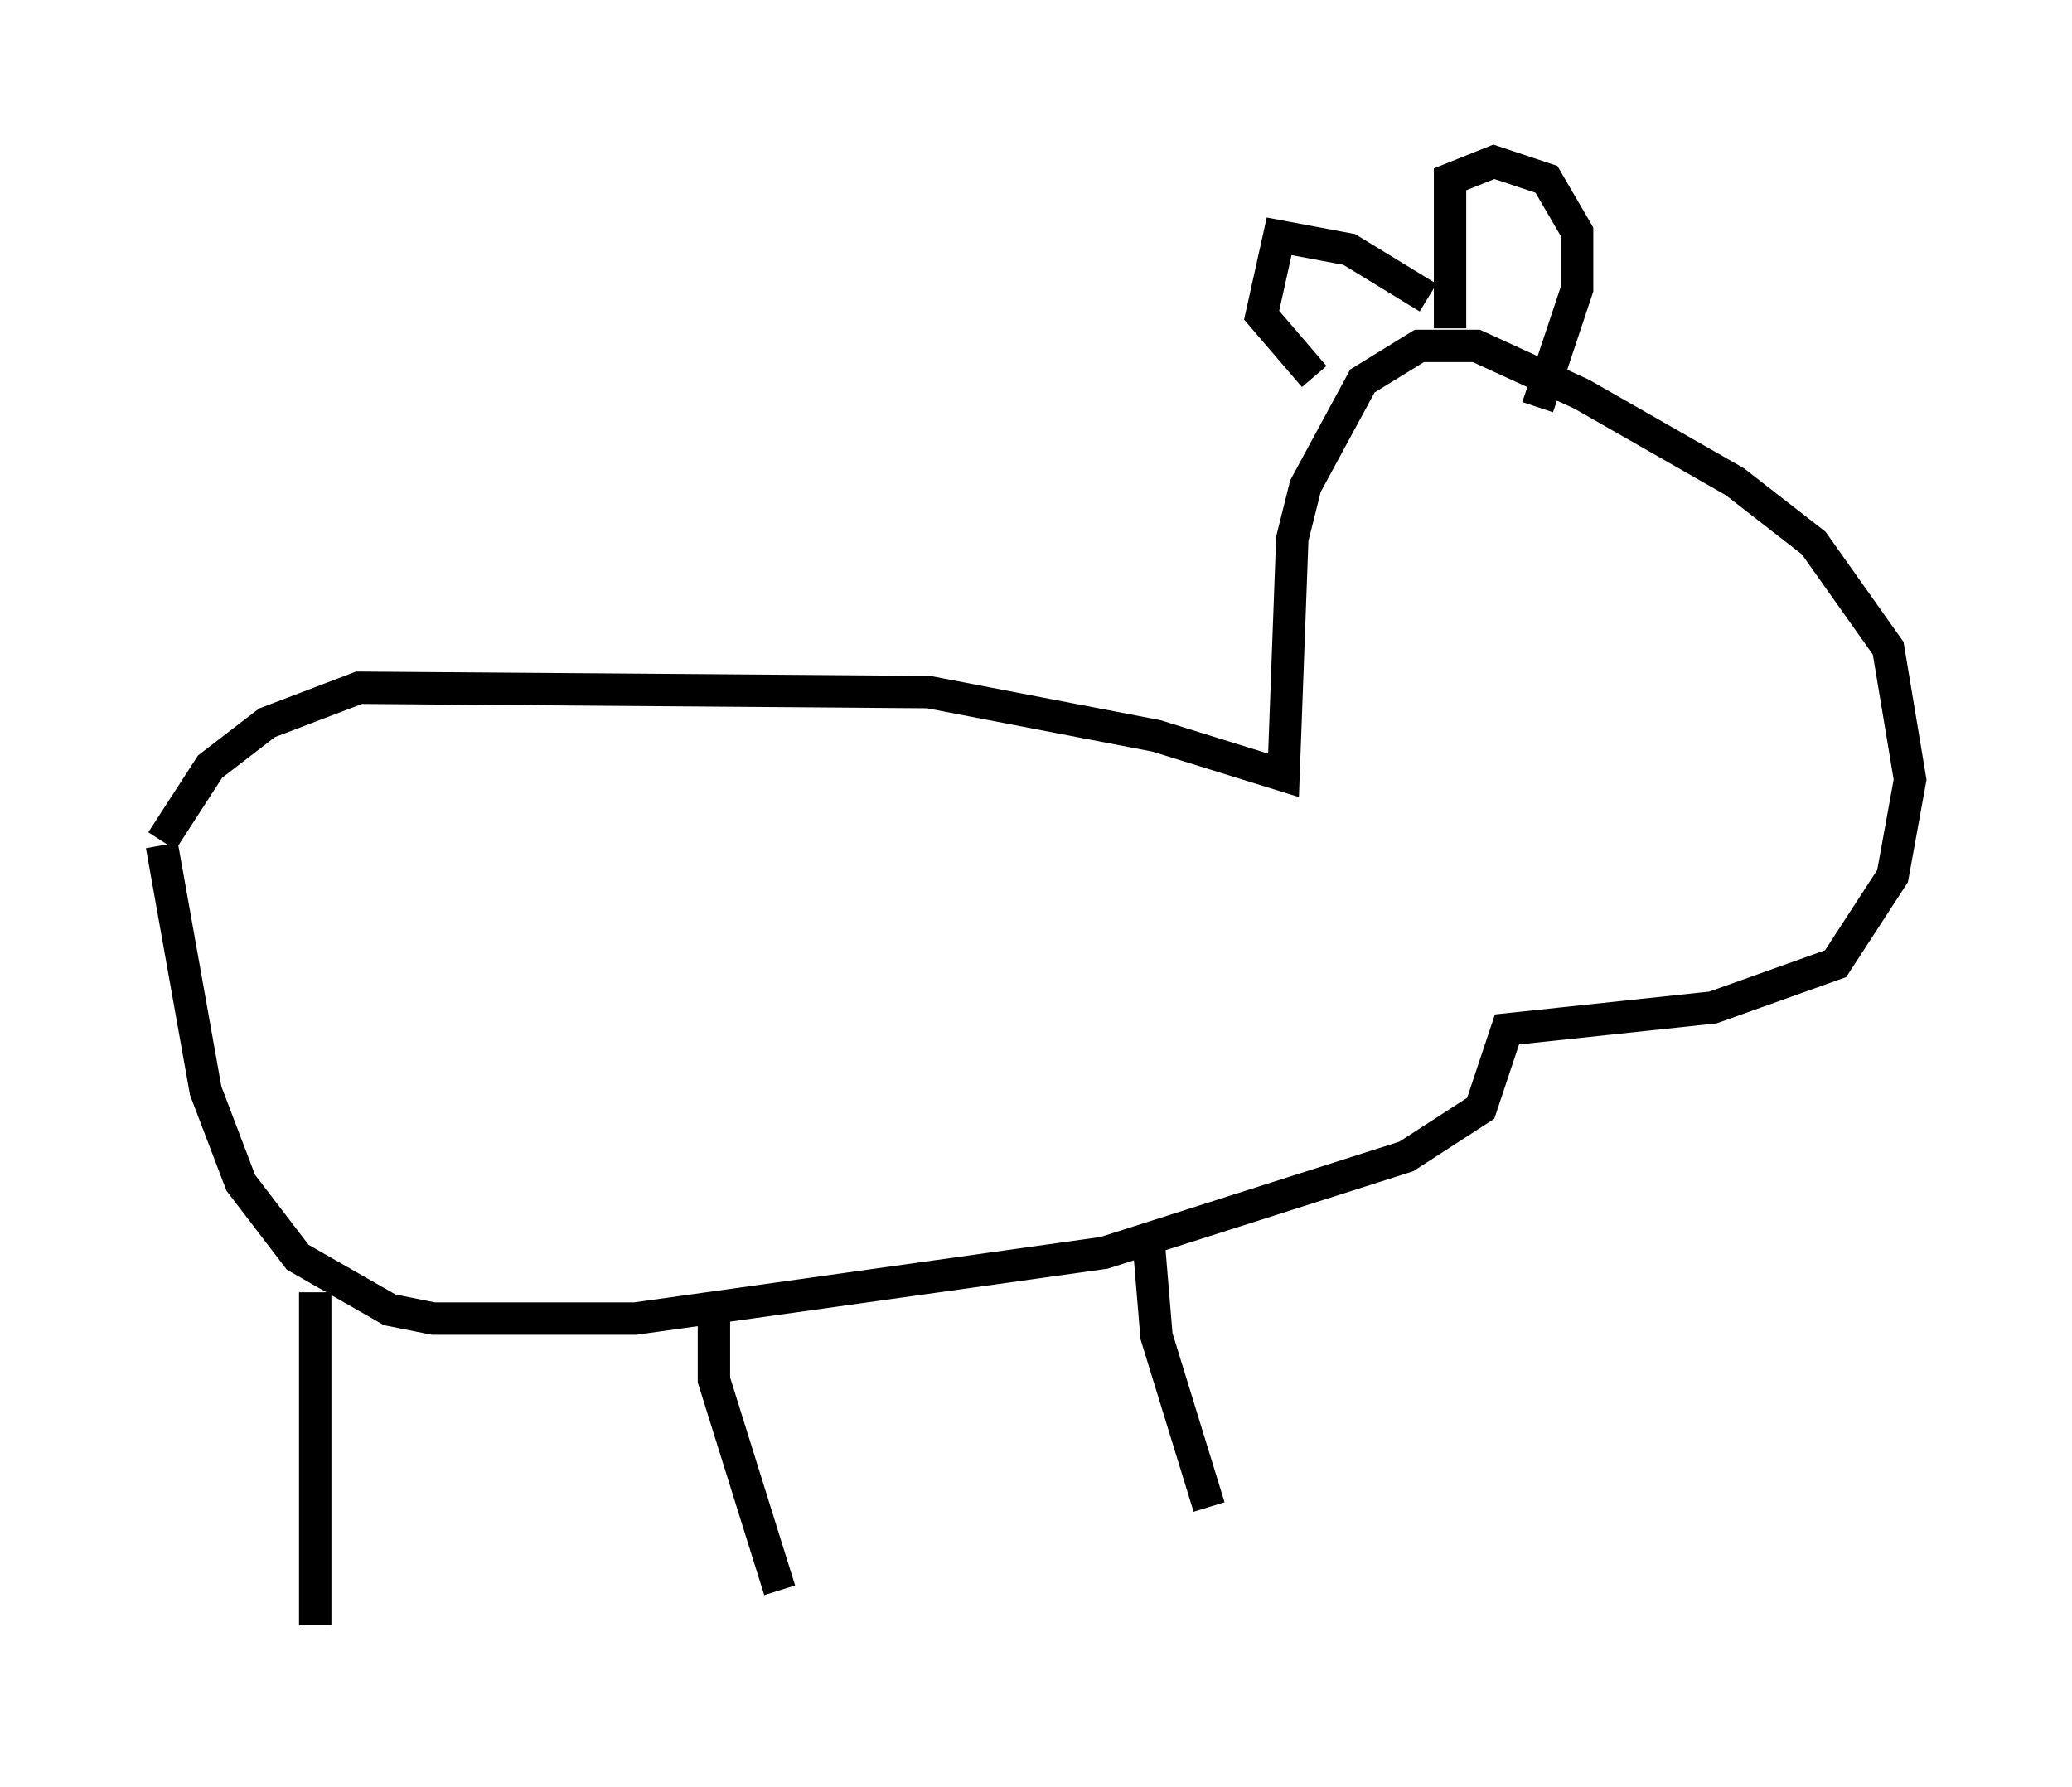 <?xml version="1.0" encoding="utf-8" ?>
<svg baseProfile="full" height="55.196" version="1.1" width="63.991" xmlns="http://www.w3.org/2000/svg" xmlns:ev="http://www.w3.org/2001/xml-events" xmlns:xlink="http://www.w3.org/1999/xlink"><defs /><rect fill="white" height="55.196" width="63.991" x="0" y="0" /><path d="M5, 27.598 m0.0, -1.624 l1.488, -2.3 1.759, -1.353 l2.842, -1.083 17.591, 0.135 l7.036, 1.353 3.924, 1.218 l0.271, -7.307 0.406, -1.624 l1.759, -3.248 1.759, -1.083 l1.759, 0.0 3.248, 1.488 l4.736, 2.706 2.436, 1.894 l2.3, 3.248 0.677, 4.059 l-0.541, 2.977 -1.759, 2.706 l-3.789, 1.353 -6.36, 0.677 l-0.812, 2.436 -2.3, 1.488 l-9.337, 2.977 -14.479, 2.03 l-6.225, 0.0 -1.353, -0.271 l-2.842, -1.624 -1.759, -2.3 l-1.083, -2.842 -1.353, -7.578 m4.736, 13.802 l0.0, 10.284 m0.0, 0.0 l0.0, 0.0 m12.314, -10.013 l0.0, 2.436 2.03, 6.495 m11.367, -11.096 l0.271, 3.248 1.624, 5.277 m7.442, -36.4 l0.0, -4.601 1.353, -0.541 l1.624, 0.541 0.947, 1.624 l0.0, 1.759 -1.218, 3.654 m-3.383, -3.383 l-2.436, -1.488 -2.165, -0.406 l-0.541, 2.436 1.624, 1.894 " fill="none" stroke="black" stroke-width="1" /></svg>